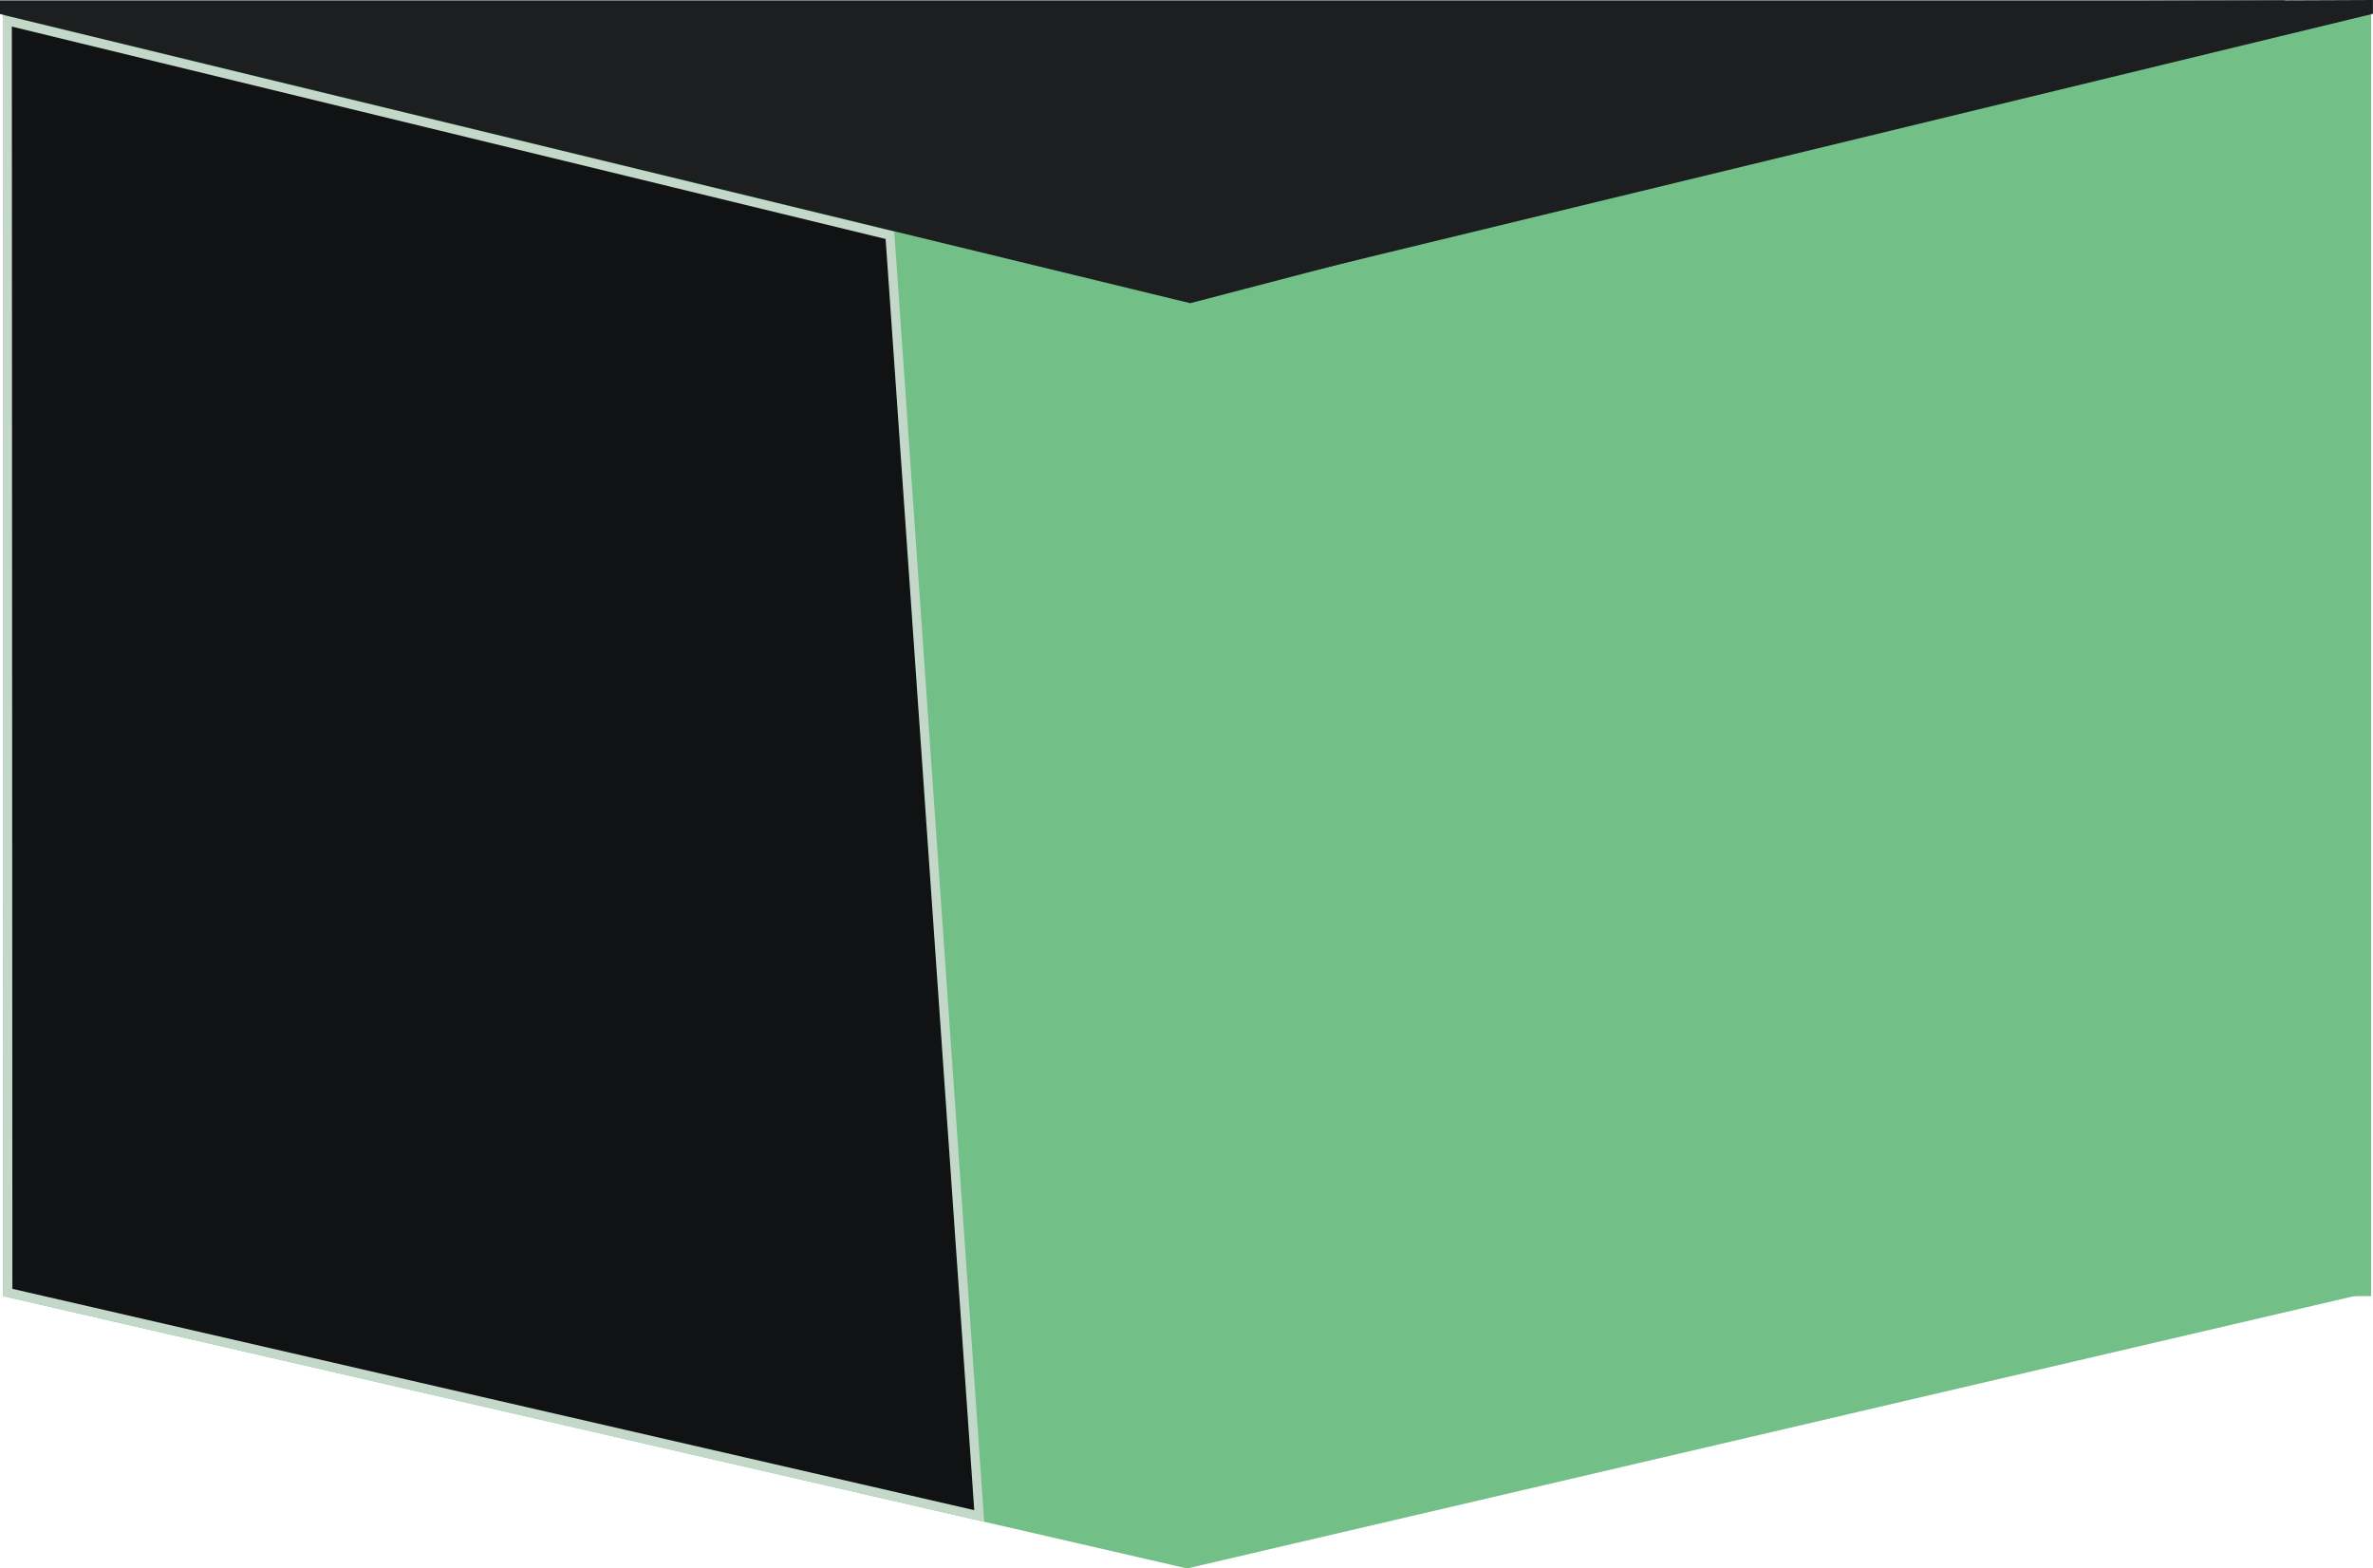 <svg xmlns="http://www.w3.org/2000/svg" width="259.971" height="171.837" viewBox="0 0 259.971 171.837">
  <g id="Group_62" data-name="Group 62" transform="translate(-553.846 -275.479) rotate(90)">
    <g id="Group_43" data-name="Group 43" transform="translate(276.824 -813.612)">
      <g id="In-store_button" data-name="In-store button">
        <g id="Group_56" data-name="Group 56">
          <path id="Path_67" data-name="Path 67" d="M129.685,0,259.393,29.836,0,30.266Z" transform="translate(170.493 0.024) rotate(90)" fill="#72bf87"/>
          <rect id="Rectangle_15" data-name="Rectangle 15" width="140.656" height="259.417" fill="#72bf87"/>
        </g>
      </g>
      <path id="Path_37" data-name="Path 37" d="M720.657,2064.463l139.325-.059,24.489-106.421-140.308,9.782Z" transform="translate(-719.726 -1805.495)" fill="#111213" stroke="#c4d8ca" stroke-width="1"/>
    </g>
    <path id="Path_59" data-name="Path 59" d="M-.2,31.8v1.514H0l259.343-1.051L129.358.4Z" transform="translate(308.791 -813.612) rotate(90)" fill="#1d1e20"/>
    <path id="Path_69" data-name="Path 69" d="M330.181-303.237,298.622-173.346h-.6V-422.674h.939Z" transform="translate(-22 -381)" fill="none" stroke="#1d1e20" stroke-width="1"/>
  </g>
</svg>
